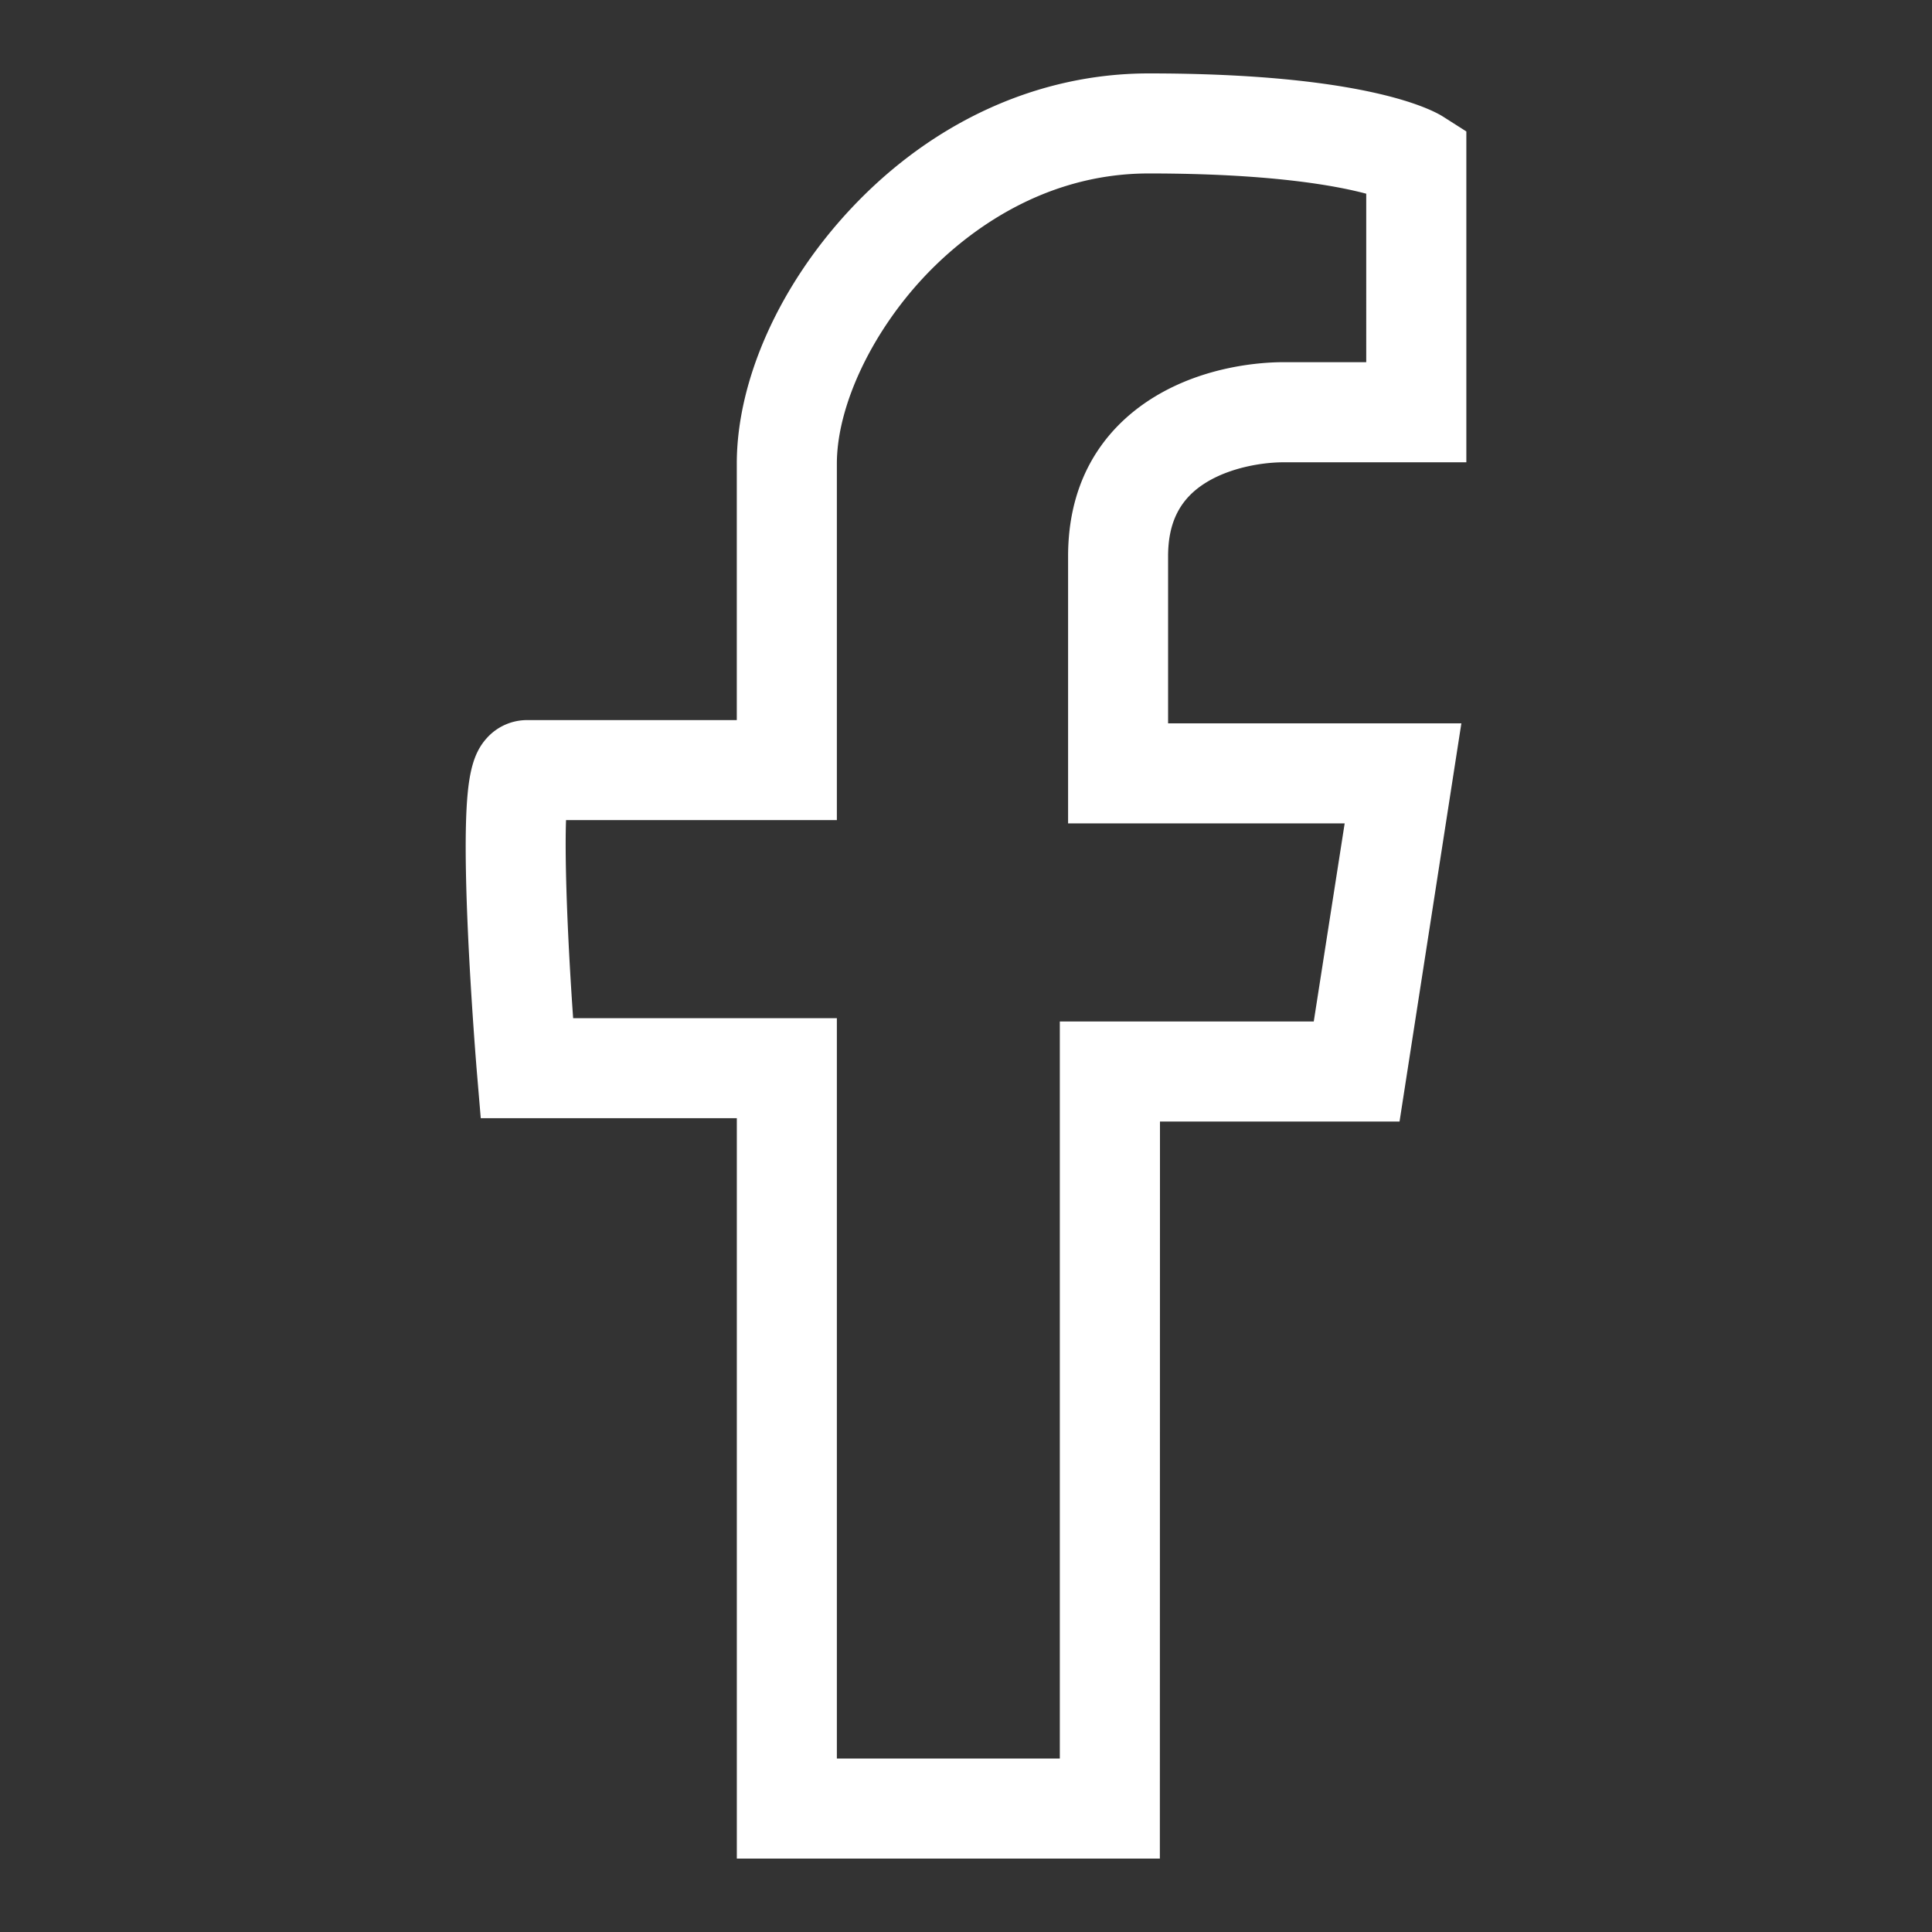 <svg id="Calque_1" data-name="Calque 1" xmlns="http://www.w3.org/2000/svg" viewBox="0 0 500 500"><rect x="0" y="0" width="500" height="500" fill="#333333" stroke="none"/><defs><style>.cls-1{fill:#fff;}</style></defs><path class="cls-1" d="M300.17,481H190.69V289.39H124.42l-1-11.87c-.06-.74-1.51-18.24-2.34-36.77-.49-11-.66-20.12-.5-27,.31-12.95,1.7-18.71,5.51-22.85a14,14,0,0,1,10.24-4.54h54.35V120c0-21.7,11.13-46.46,29.78-66.25C241.59,31.34,268.88,19,297.3,19c55.82,0,73.26,9.33,76.19,11.2l6,3.82v85.62H332.23c-5.57,0-13.74,1.36-20,5.18-6.77,4.14-9.93,10.23-9.93,19.17V187.2h75.9l-16,103.05h-62Zm-83.59-25.89h57.7V264.36H340l8-51.27H276.42V144c0-22.84,12.14-35.05,22.32-41.27,13.26-8.09,27.84-9,33.49-9h21.35V50.13c-8.23-2.19-25.26-5.24-56.28-5.24-28.63,0-48.62,16.68-58,26.62C225.5,86.15,216.58,105.18,216.58,120v92.24H146.49c-.39,11.07.45,31.54,1.84,51.27h68.25Z"/></svg>